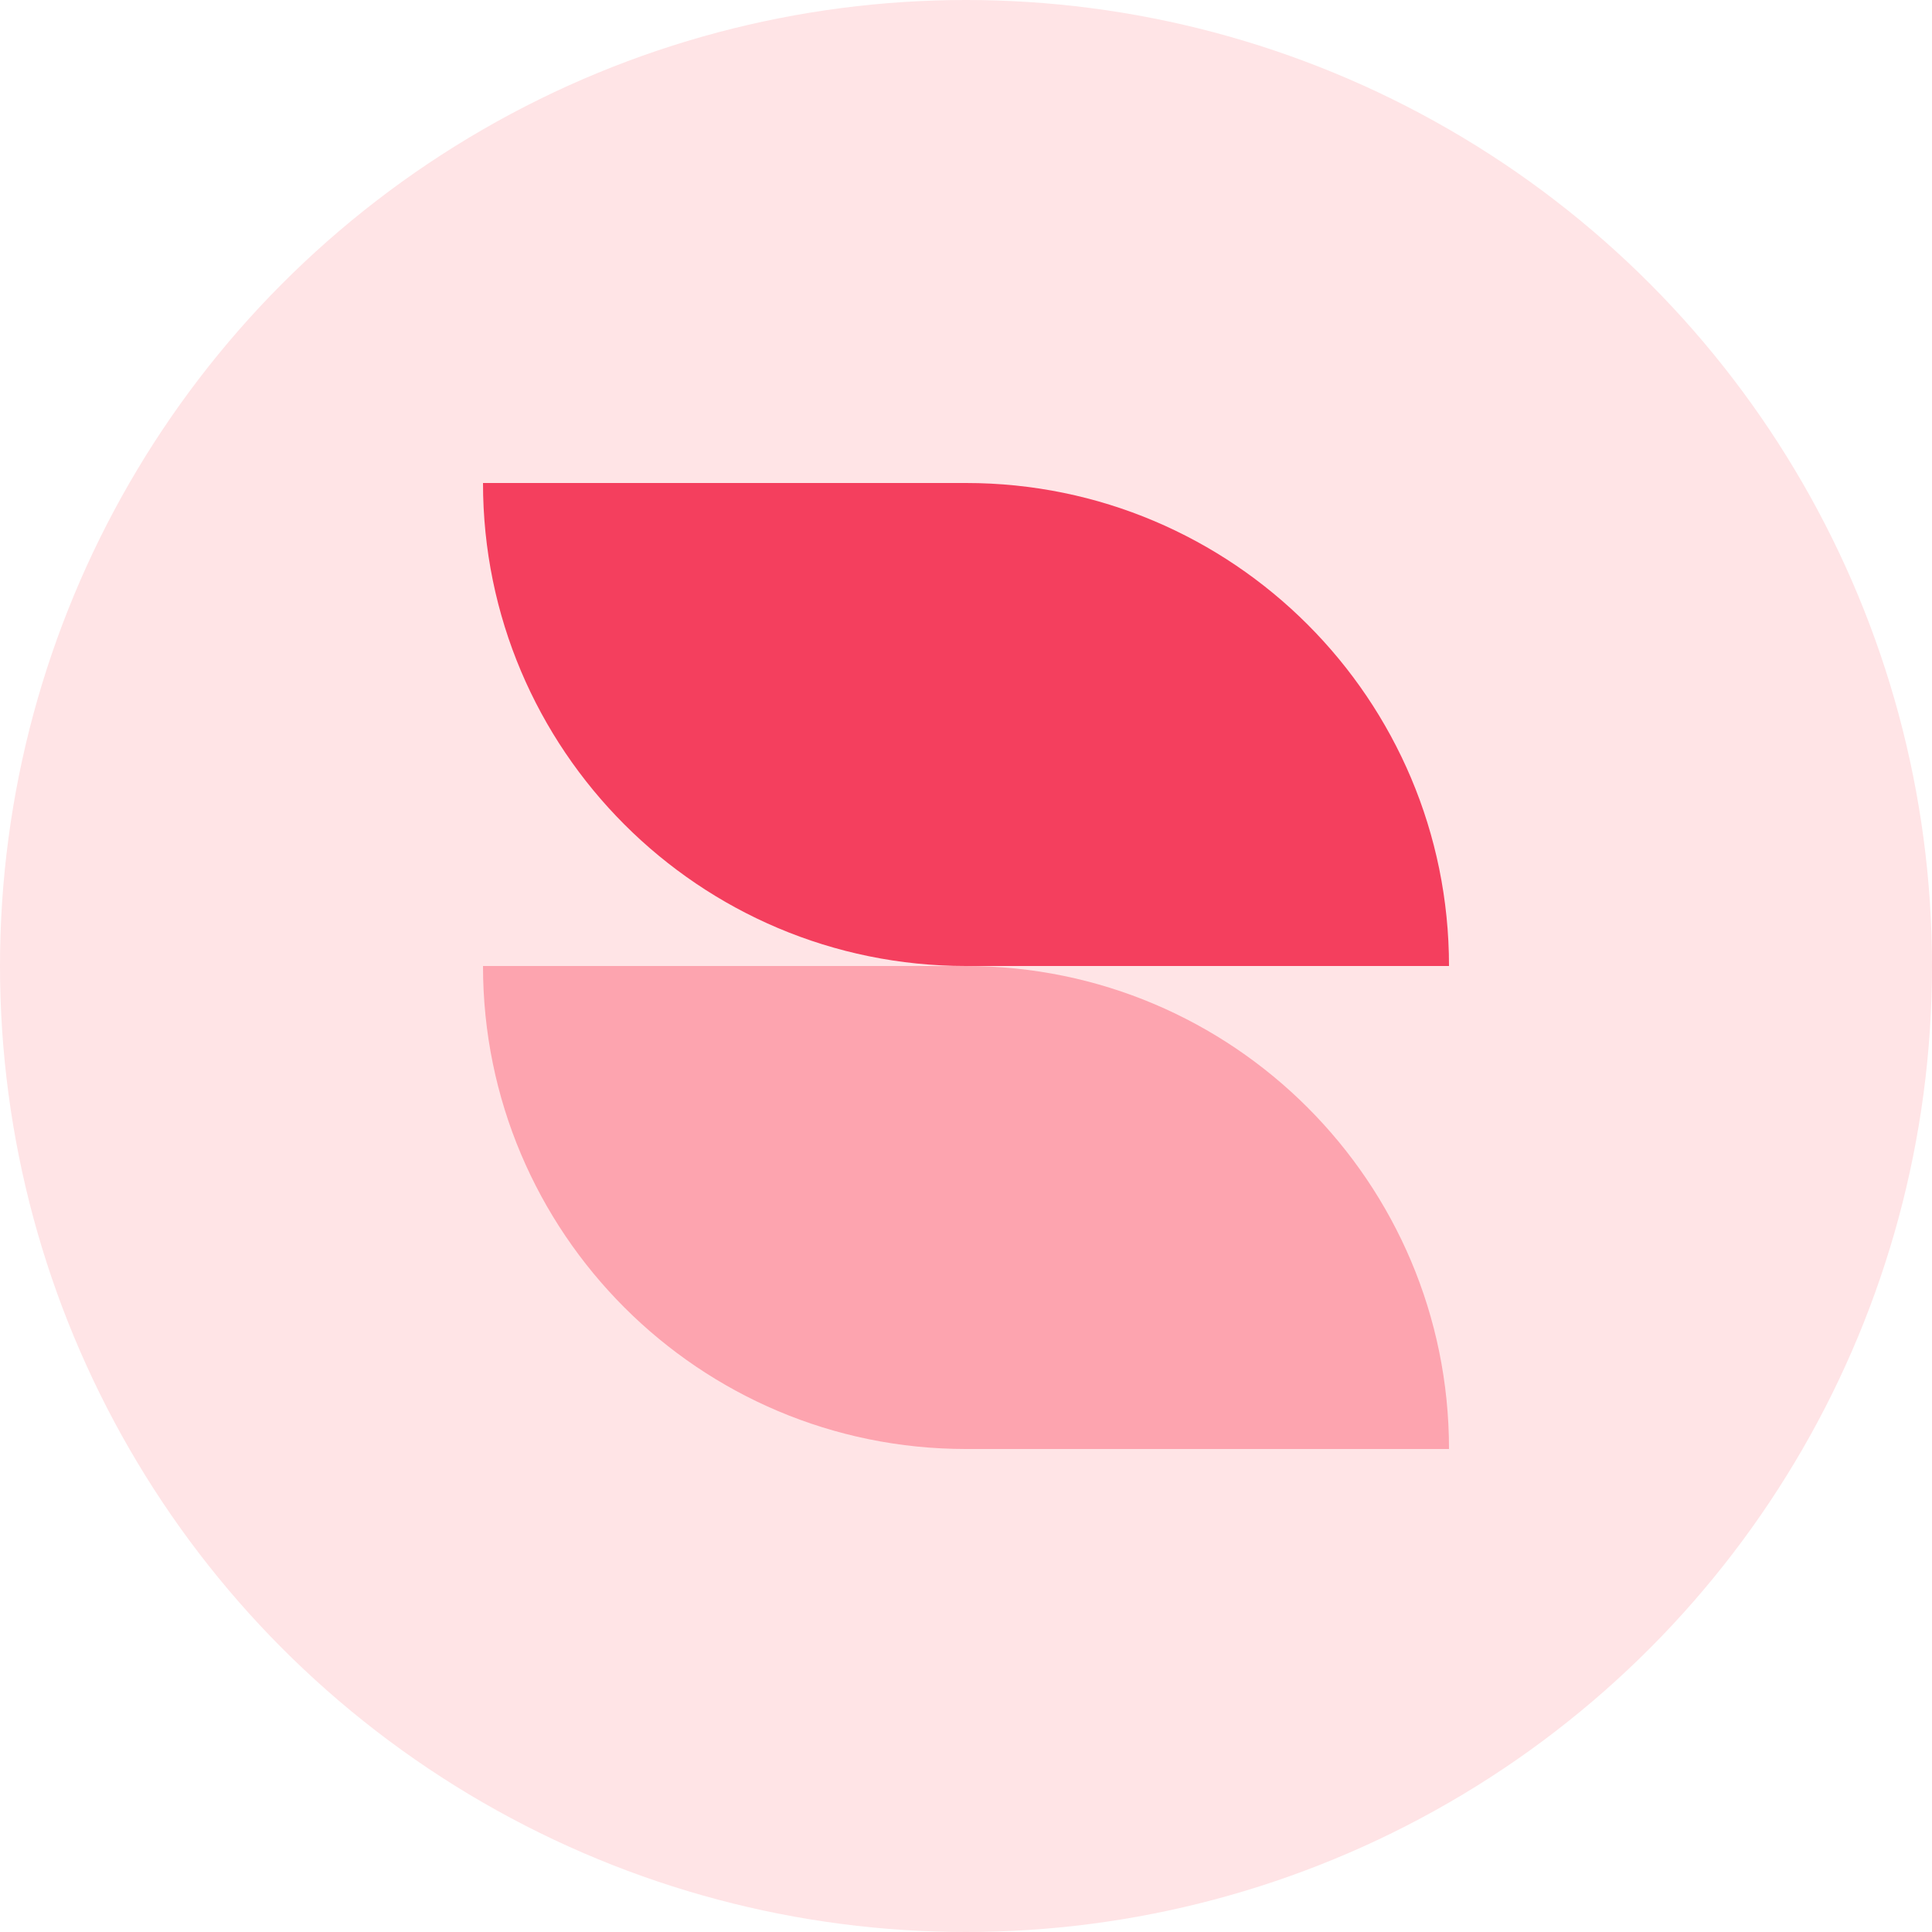 <svg width="36" height="36" viewBox="0 0 36 36" fill="none" xmlns="http://www.w3.org/2000/svg">
<circle cx="18" cy="18" r="18" fill="#FFE4E6"/>
<path d="M9 9H18C22.971 9 27 13.029 27 18H18C13.029 18 9 13.971 9 9Z" fill="#F43F5E"/>
<path d="M9 18H18C22.971 18 27 22.029 27 27H18C13.029 27 9 22.971 9 18Z" fill="#FDA4AF"/>
</svg>

